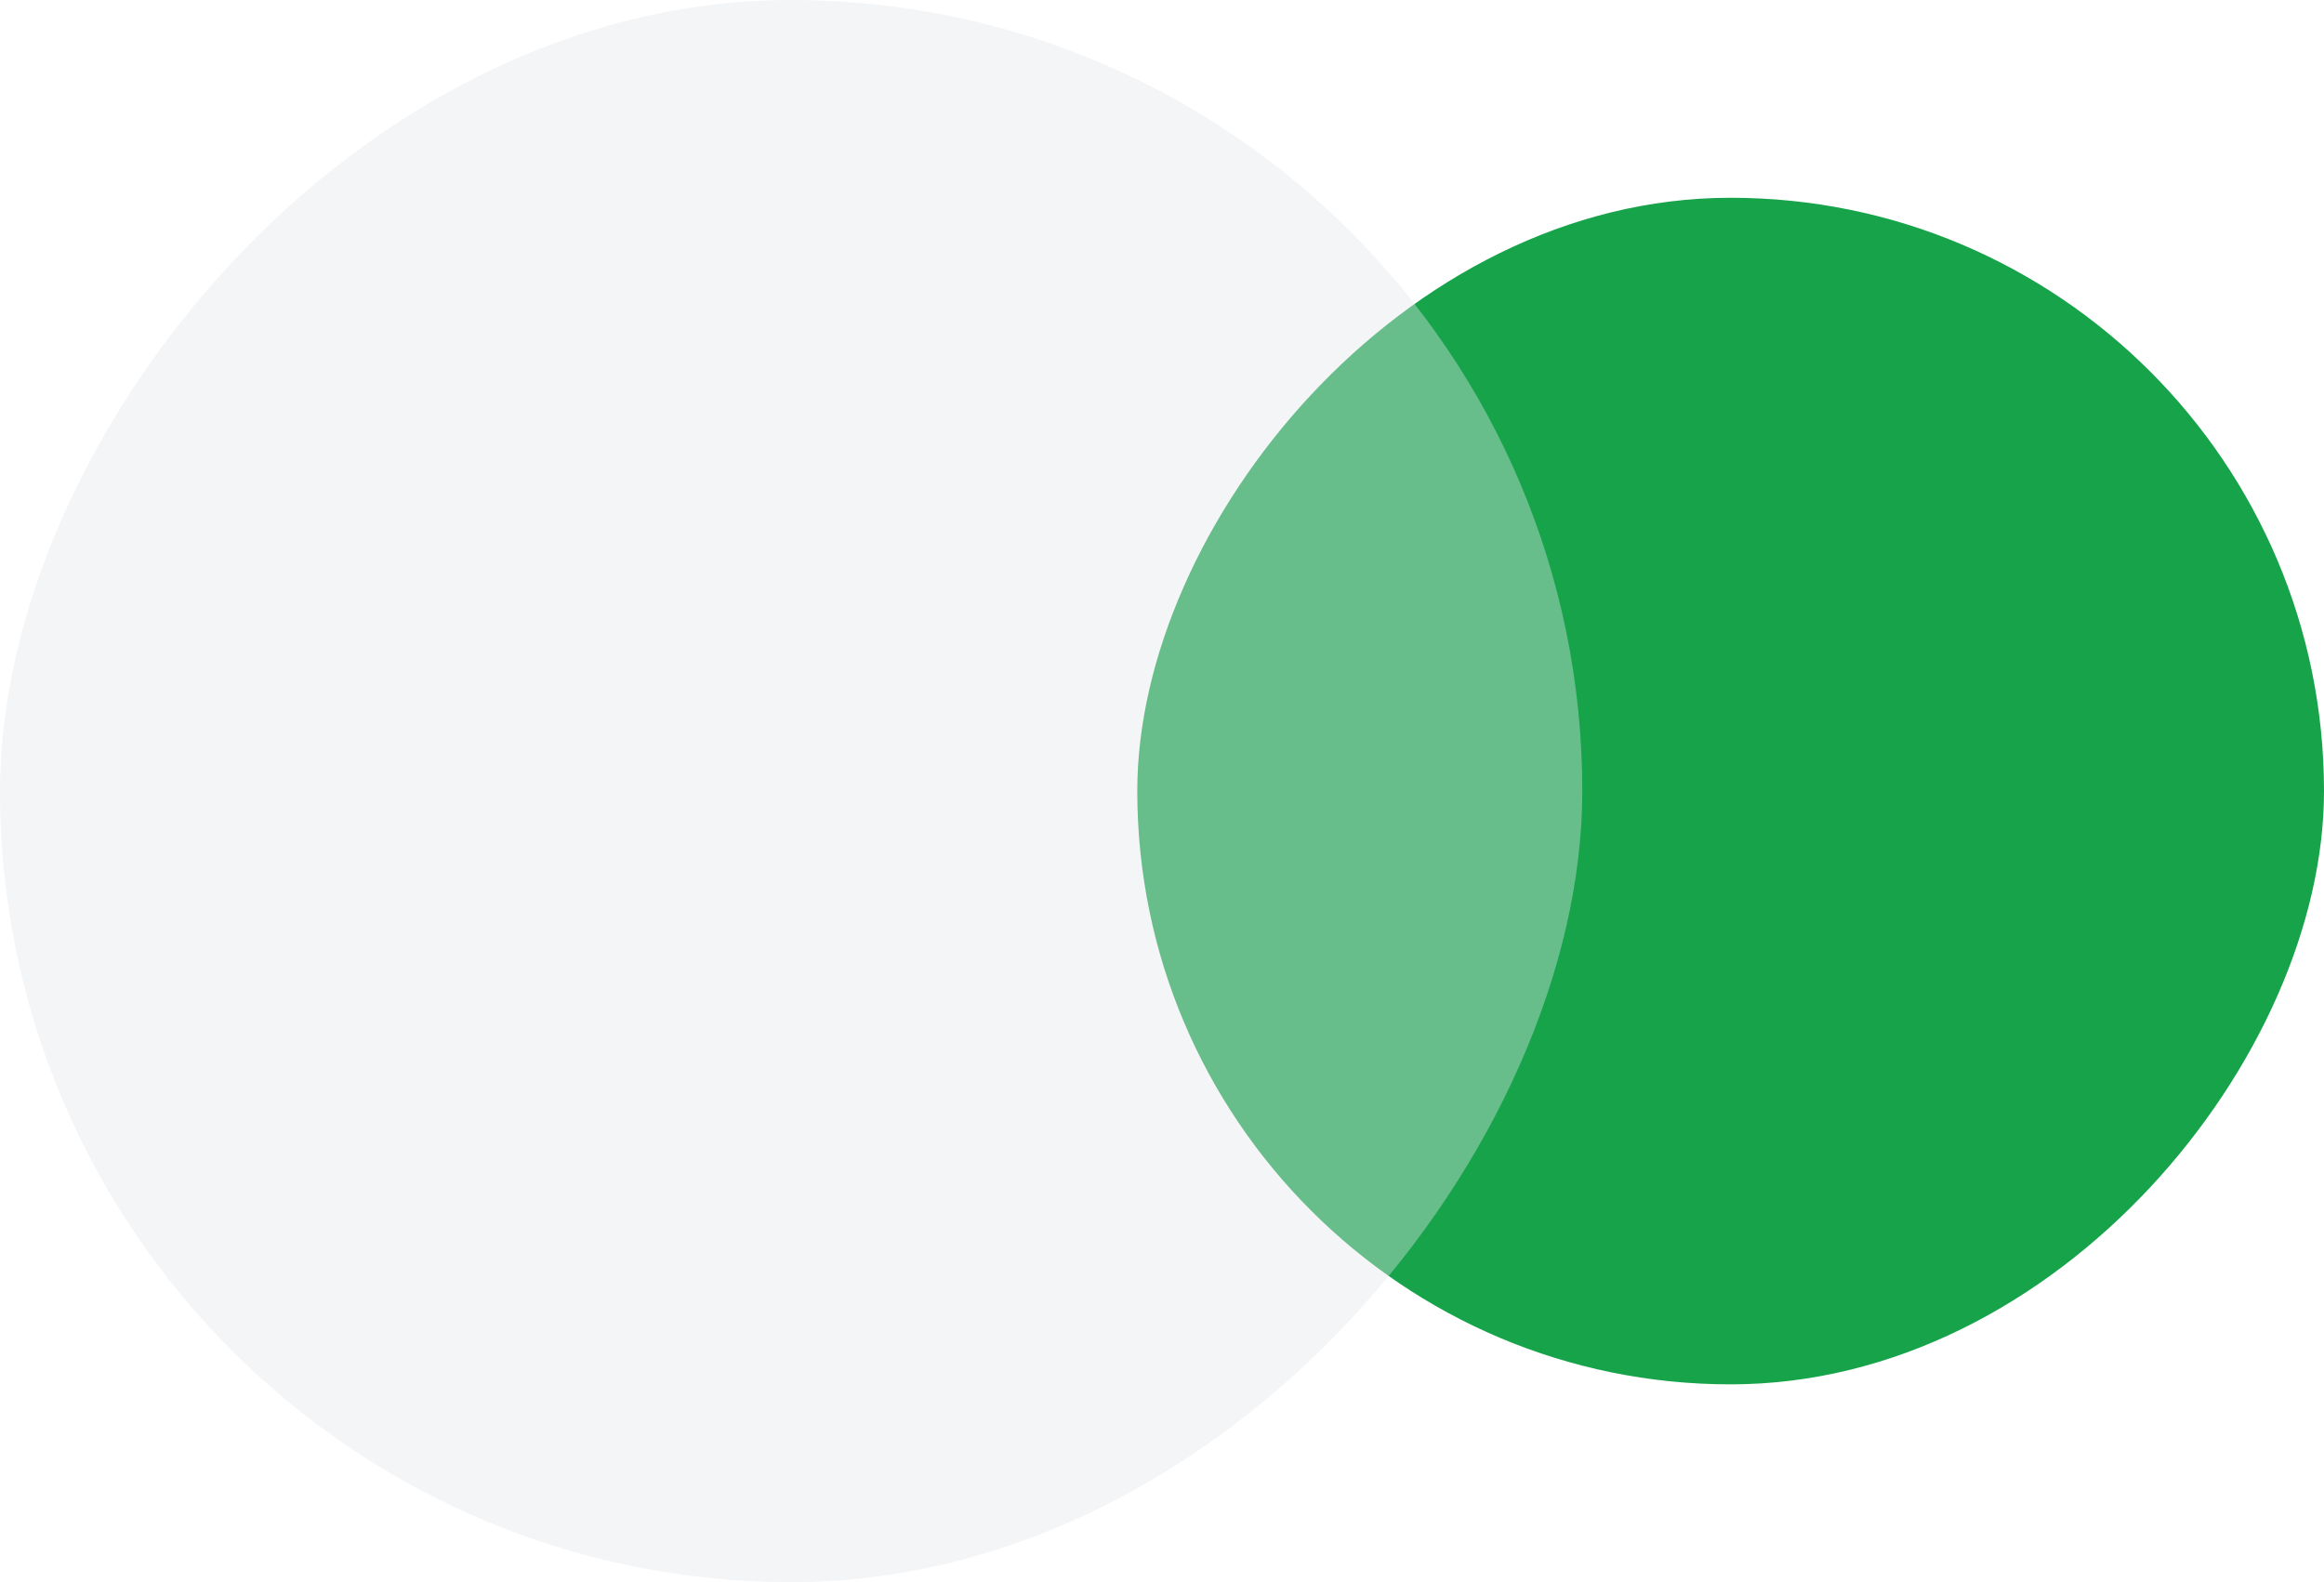<svg width="188" height="128" viewBox="0 0 188 128" fill="none" xmlns="http://www.w3.org/2000/svg">
<rect width="96" height="96" rx="48" transform="matrix(1 0 0 -1 92 112)" fill="#16A34A"/>
<g filter="url(#filter0_b_4155_38464)">
<rect width="128" height="128" rx="64" transform="matrix(1 0 0 -1 0 128)" fill="#E5E7EB" fill-opacity="0.4"/>
</g>
<defs>
<filter id="filter0_b_4155_38464" x="-40" y="-40" width="208" height="208" filterUnits="userSpaceOnUse" color-interpolation-filters="sRGB">
<feFlood flood-opacity="0" result="BackgroundImageFix"/>
<feGaussianBlur in="BackgroundImage" stdDeviation="20"/>
<feComposite in2="SourceAlpha" operator="in" result="effect1_backgroundBlur_4155_38464"/>
<feBlend mode="normal" in="SourceGraphic" in2="effect1_backgroundBlur_4155_38464" result="shape"/>
</filter>
</defs>
</svg>
